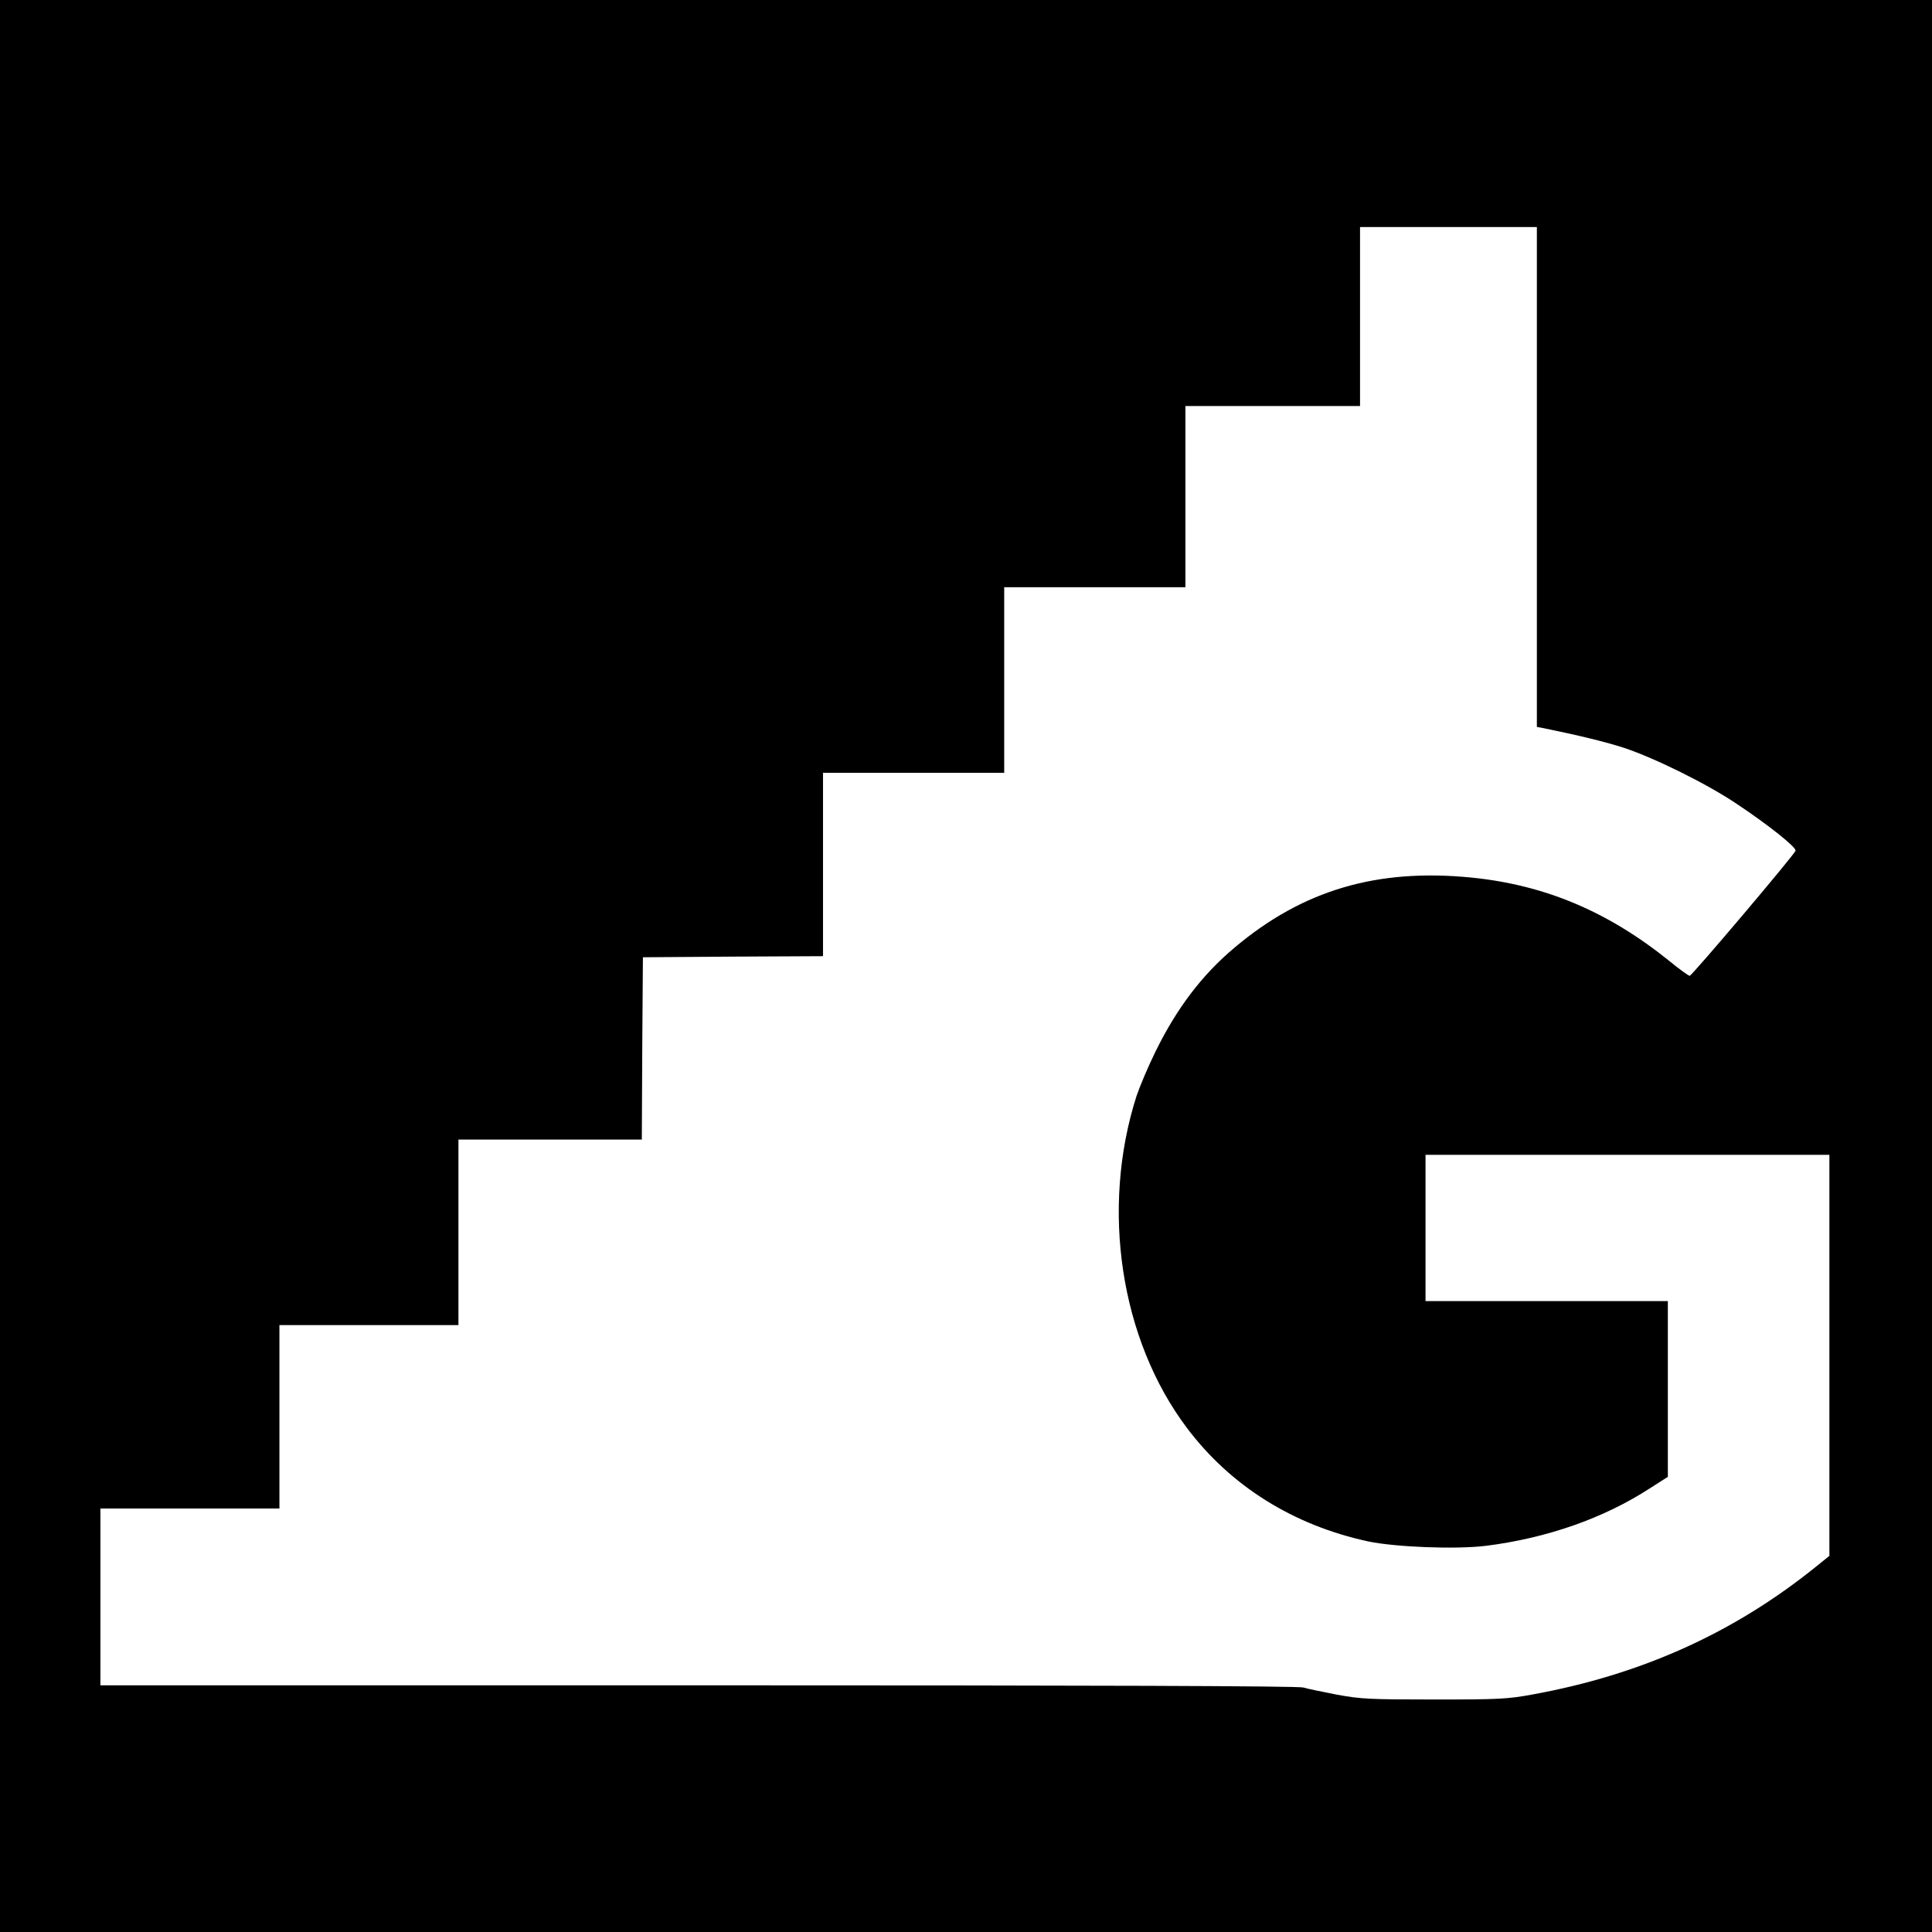 <?xml version="1.0" standalone="no"?>
<!DOCTYPE svg PUBLIC "-//W3C//DTD SVG 20010904//EN"
 "http://www.w3.org/TR/2001/REC-SVG-20010904/DTD/svg10.dtd">
<svg version="1.0" xmlns="http://www.w3.org/2000/svg"
 width="885pt" height="885pt" viewBox="0 0 885 885"
 preserveAspectRatio="xMidYMid meet">
<g transform="translate(0,885) scale(0.1,-0.1)"
fill="#000000" stroke="none">
<path d="M0 4425 l0 -4425 4425 0 4425 0 0 4425 0 4425 -4425 0 -4425 0 0
-4425z m7040 2240 l0 -1145 23 -4 c167 -34 291 -64 377 -92 141 -47 380 -165
515 -256 146 -97 275 -200 270 -215 -6 -19 -475 -573 -485 -573 -5 0 -47 30
-92 67 -281 227 -570 349 -907 383 -433 43 -773 -57 -1086 -321 -149 -125
-264 -277 -361 -474 -35 -71 -74 -164 -88 -206 -165 -516 -74 -1115 231 -1520
201 -267 488 -446 831 -520 126 -26 400 -37 539 -20 278 35 539 126 750 263
l83 53 0 403 0 402 -555 0 -555 0 0 335 0 335 925 0 925 0 0 -918 0 -919 -62
-50 c-377 -304 -802 -495 -1298 -585 -113 -21 -155 -23 -450 -23 -294 0 -336
2 -445 22 -66 13 -136 27 -155 33 -23 7 -950 10 -2772 10 l-2738 0 0 405 0
405 410 0 410 0 0 420 0 420 410 0 410 0 0 425 0 425 420 0 420 0 2 418 3 417
413 3 412 2 0 420 0 420 415 0 415 0 0 425 0 425 415 0 415 0 0 415 0 415 400
0 400 0 0 410 0 410 405 0 405 0 0 -1145z"/>
</g>
</svg>
